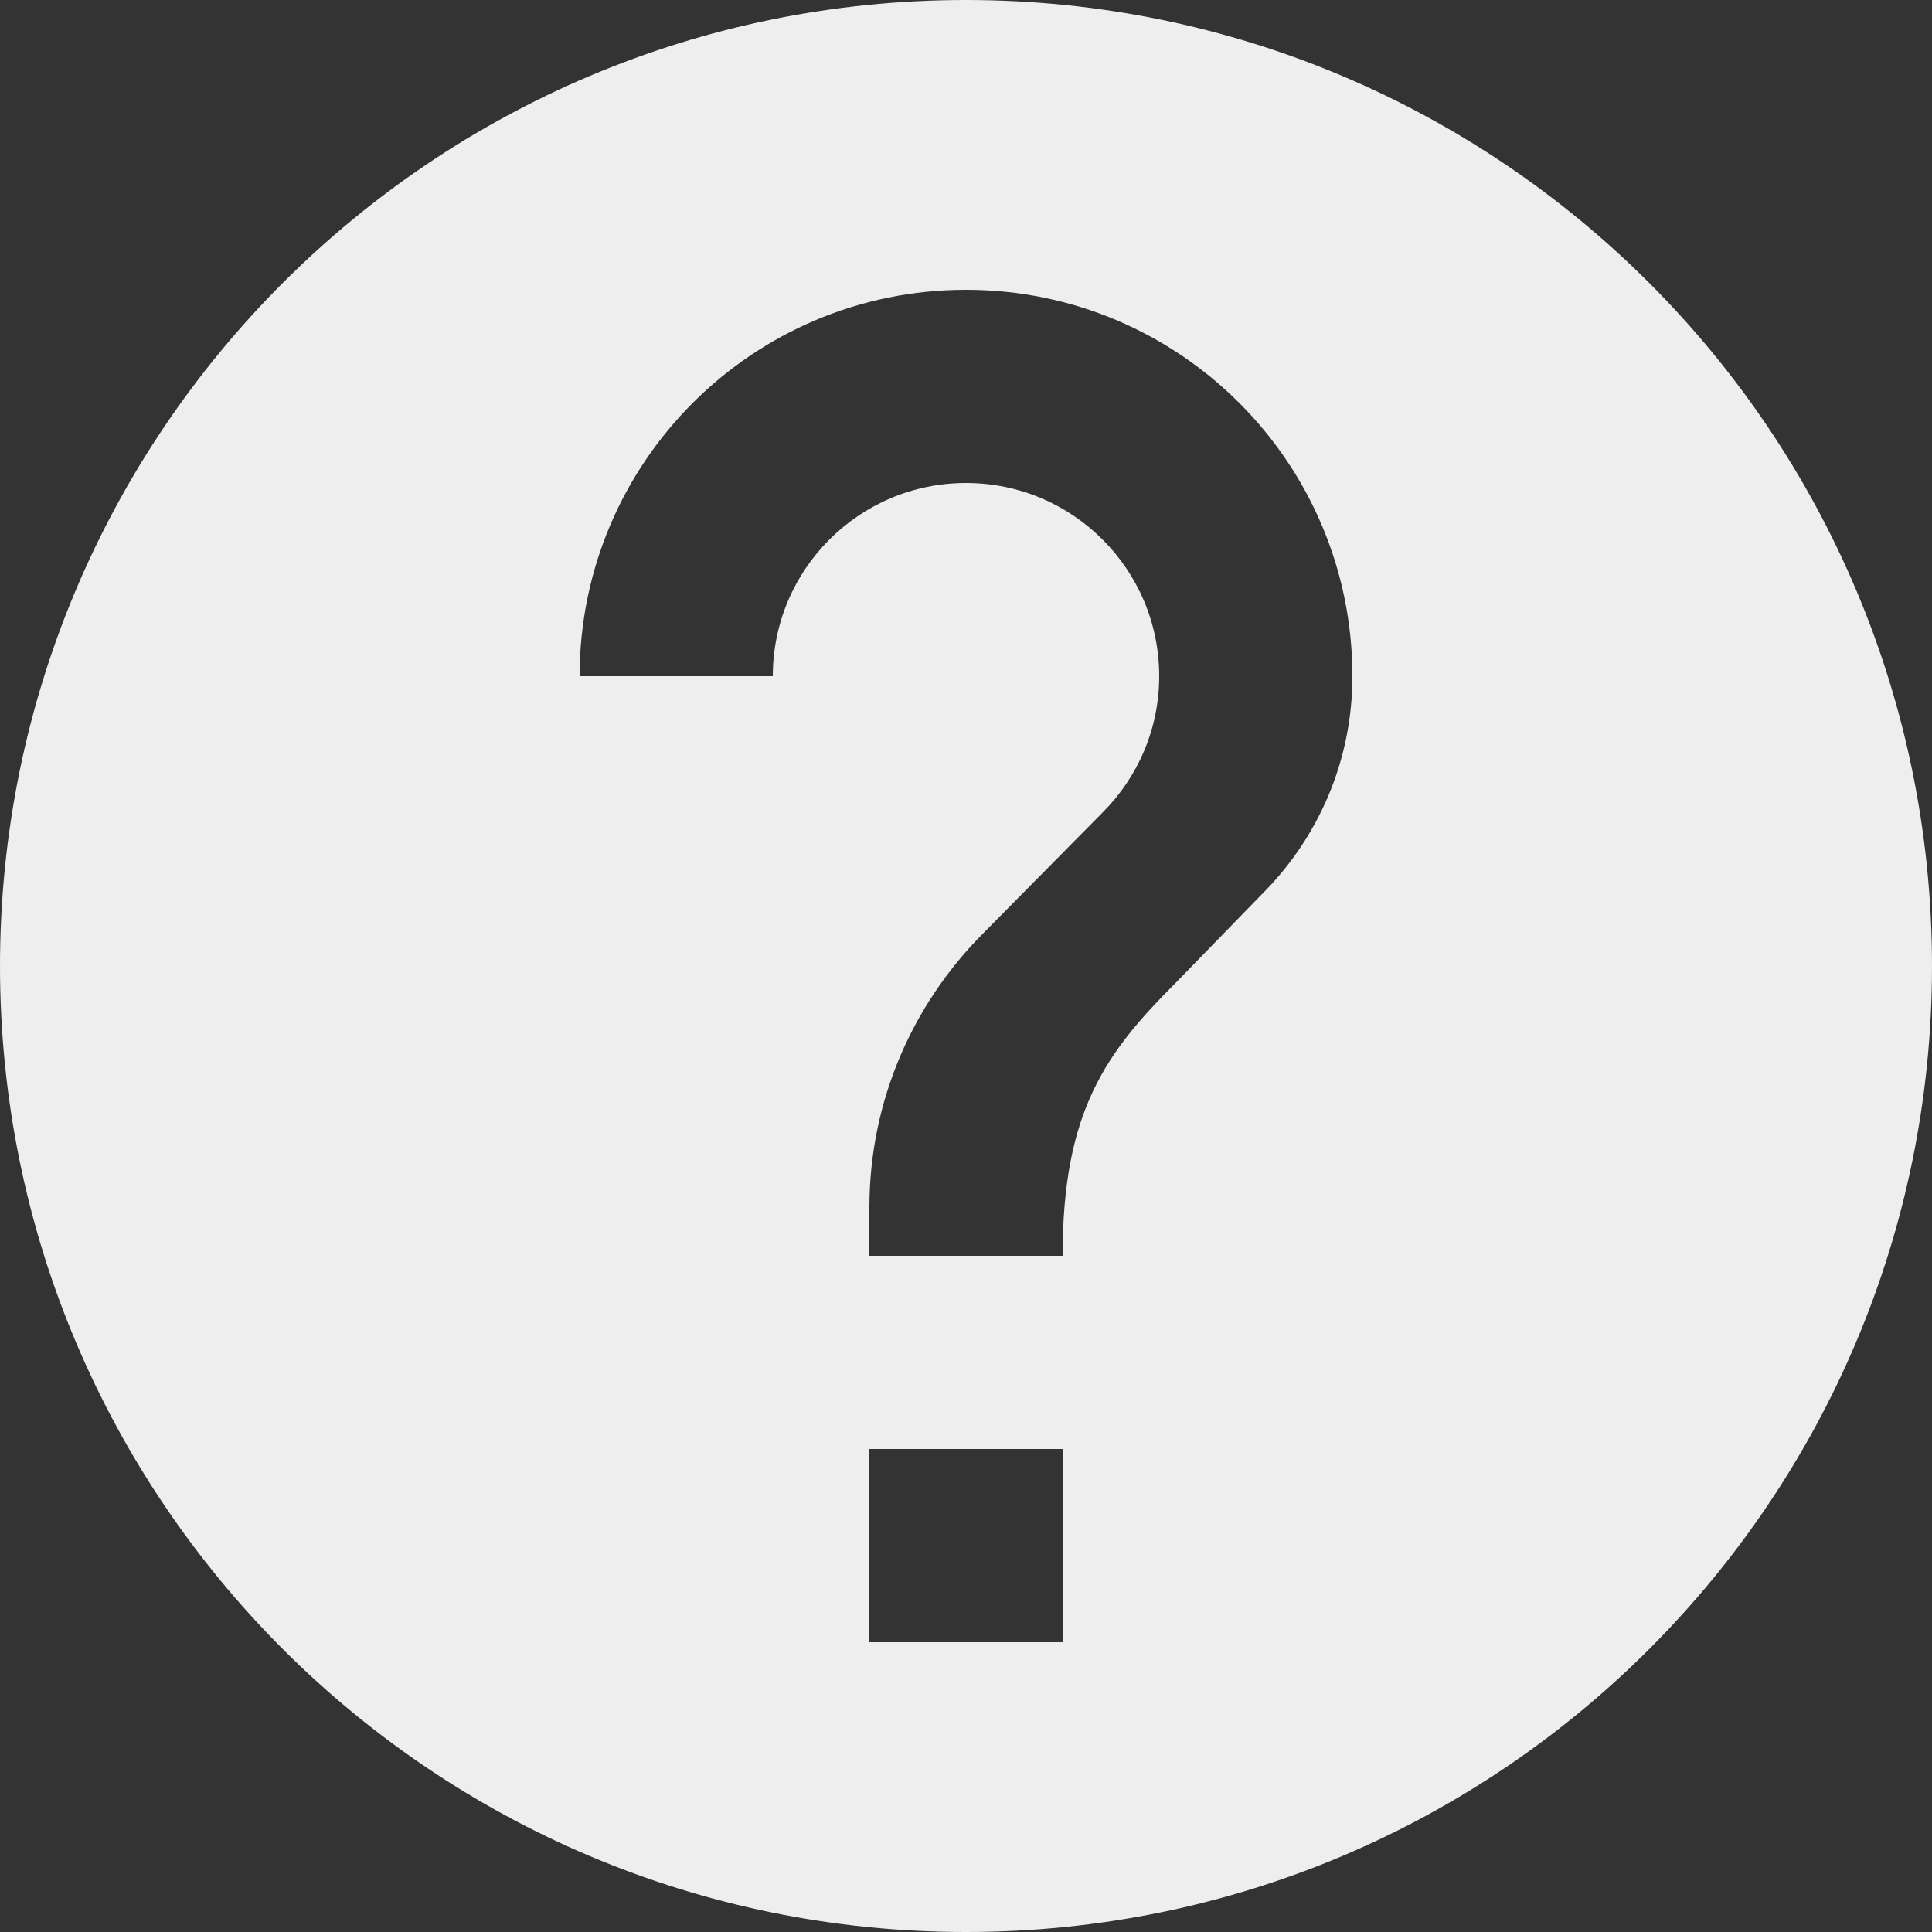 <svg width="20" height="20" viewBox="0 0 20 20" fill="none" xmlns="http://www.w3.org/2000/svg">
<rect x="0" y="0" width="20" height="20" fill="#333333" stroke="none"/>
<path d="M10 0C4.475 0 0 4.475 0 10C0 15.525 4.475 20 10 20C15.525 20 20 15.525 20 10C20 4.475 15.525 0 10 0ZM11 17H9V15H11V17ZM13.065 9.255L12.17 10.175C11.45 10.895 11 11.5 11 13H9V12.5C9 11.395 9.45 10.395 10.17 9.67L11.415 8.41C11.775 8.05 12 7.55 12 7C12 5.895 11.105 5 10 5C8.895 5 8 5.895 8 7H6C6 4.79 7.79 3 10 3C12.21 3 14 4.79 14 7C14 7.88 13.645 8.675 13.065 9.255Z" fill="#EEEEEE"/>
</svg>
